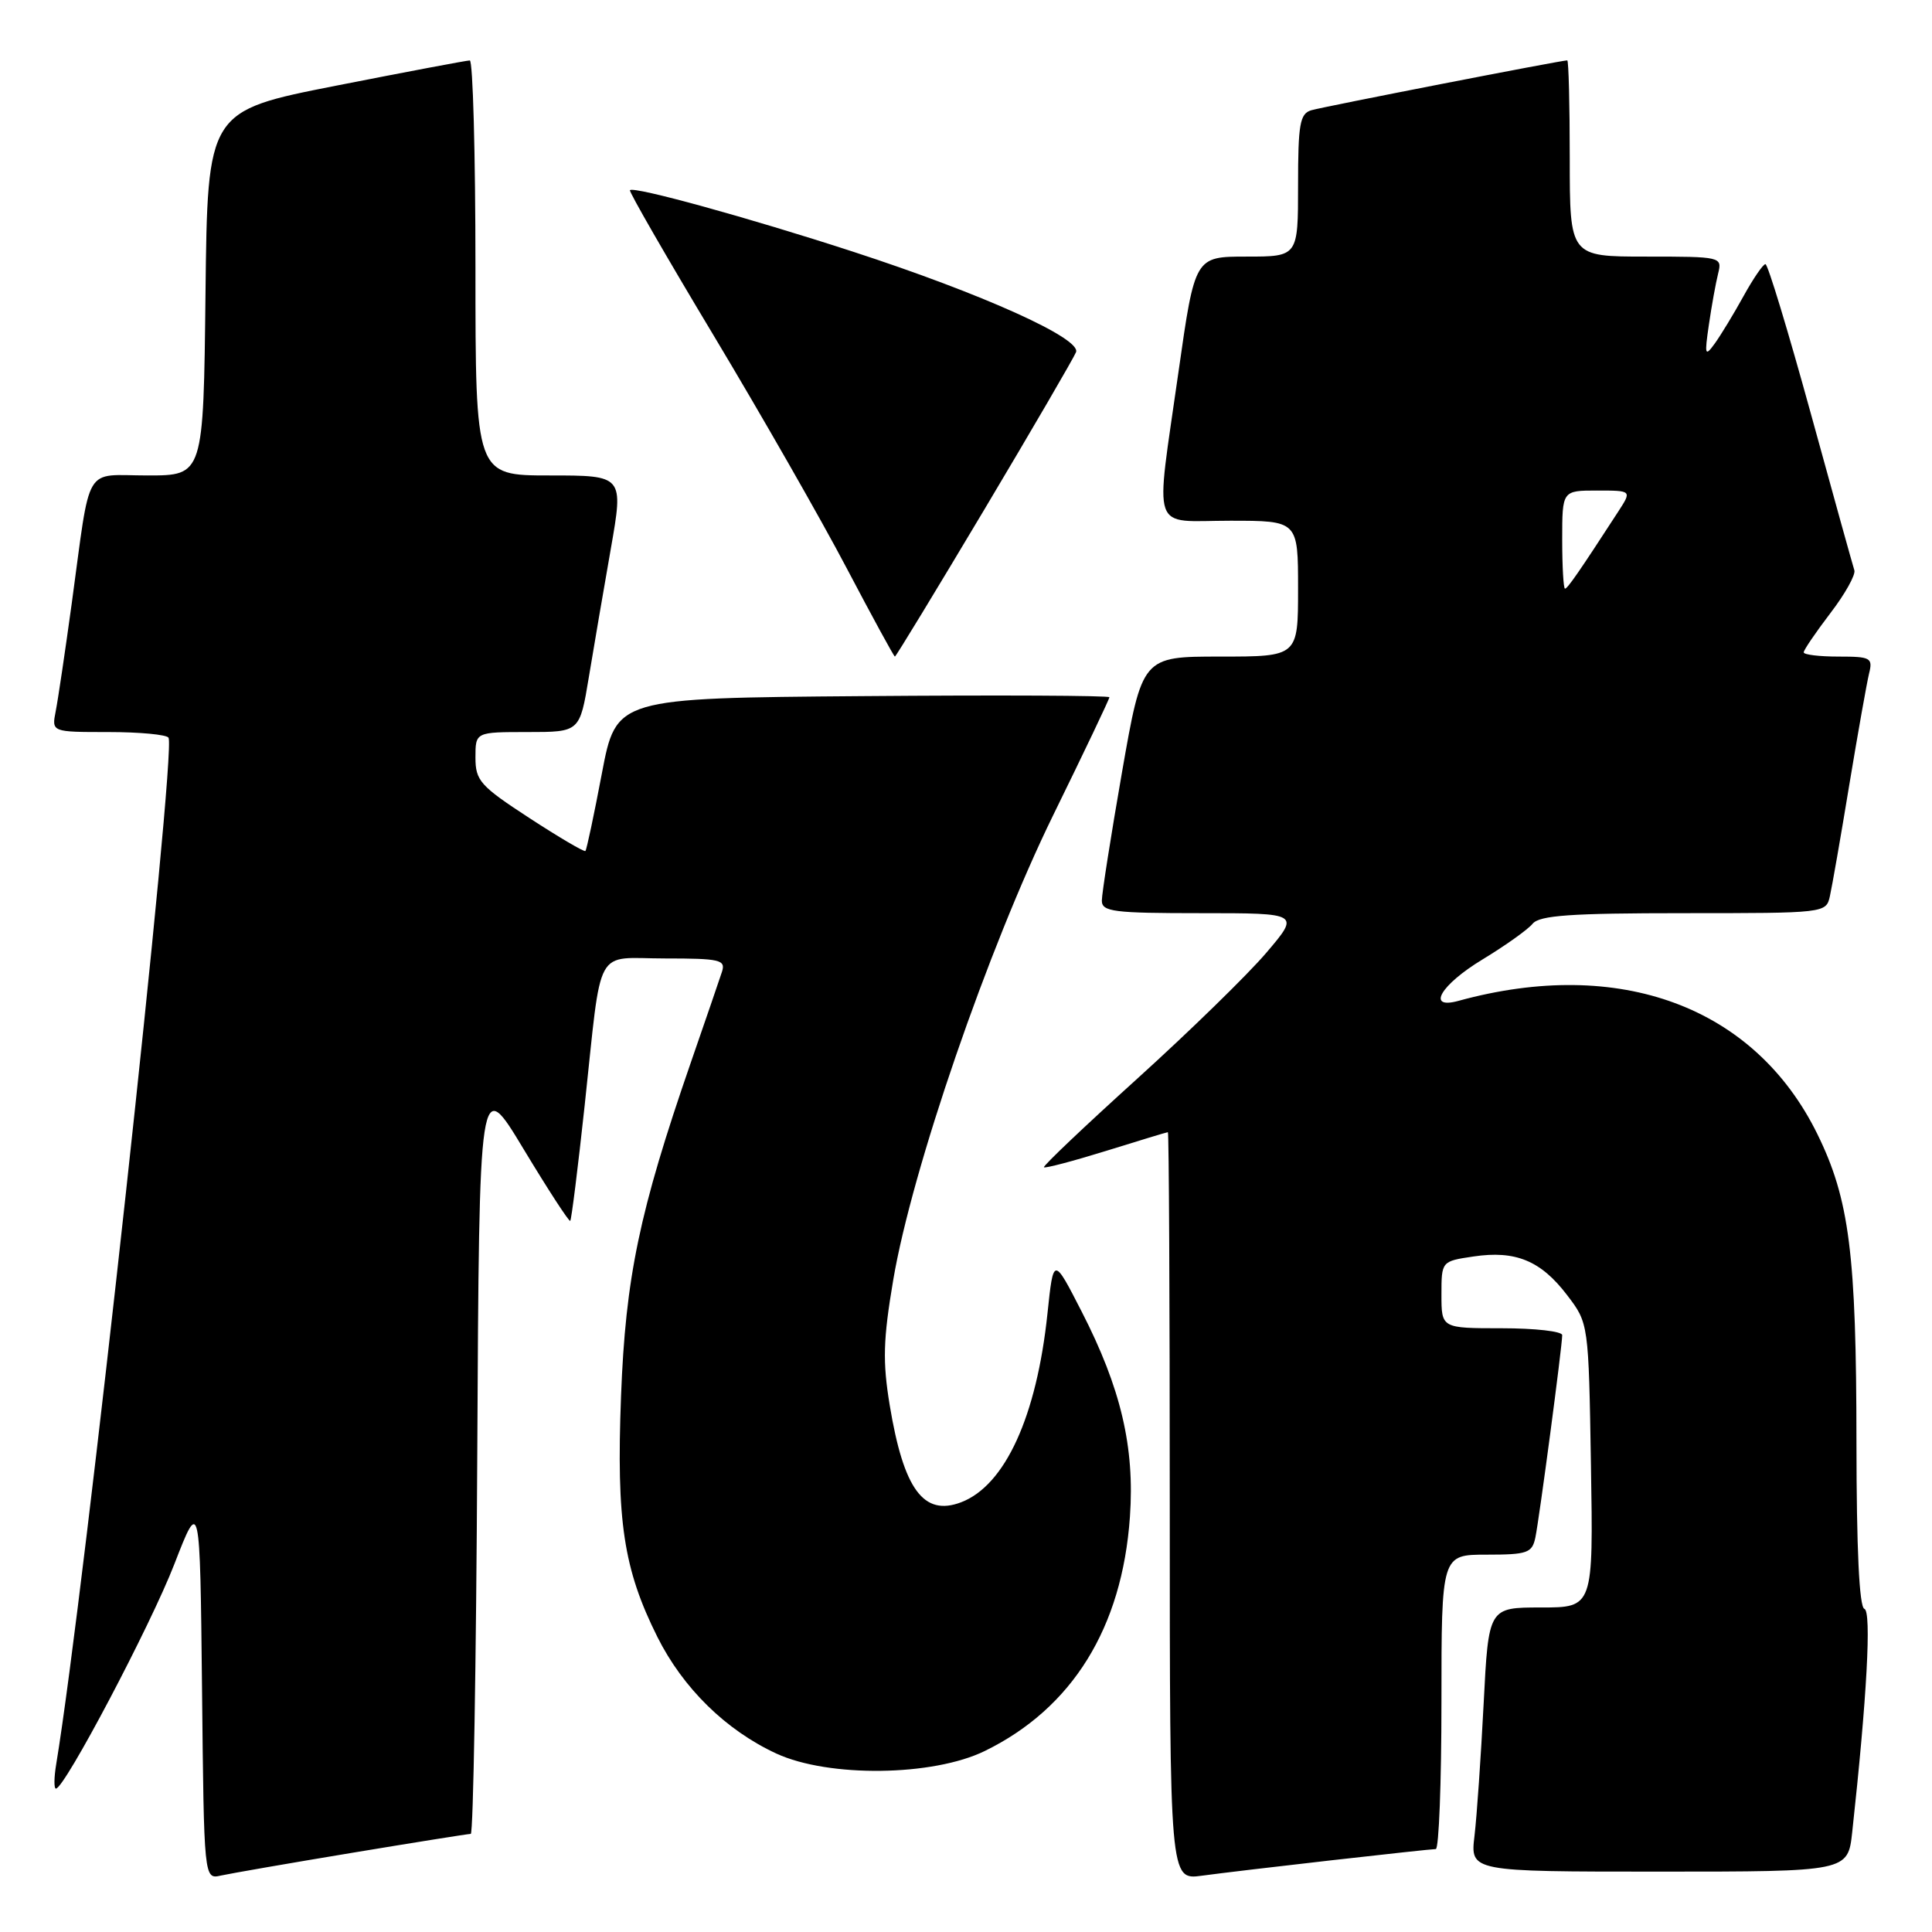 <?xml version="1.0" encoding="UTF-8" standalone="no"?>
<!DOCTYPE svg PUBLIC "-//W3C//DTD SVG 1.1//EN" "http://www.w3.org/Graphics/SVG/1.1/DTD/svg11.dtd" >
<svg xmlns="http://www.w3.org/2000/svg" xmlns:xlink="http://www.w3.org/1999/xlink" version="1.1" viewBox="0 0 256 256">
 <g >
 <path fill="currentColor"
d=" M 46.64 245.51 C 54.96 244.13 62.04 243.00 62.38 243.00 C 62.71 243.00 63.10 220.39 63.24 192.75 C 63.50 142.50 63.50 142.50 69.39 152.28 C 72.63 157.65 75.41 161.93 75.56 161.77 C 75.72 161.62 76.58 154.74 77.47 146.49 C 79.81 124.82 78.62 127.00 88.14 127.00 C 95.40 127.00 96.17 127.18 95.67 128.75 C 95.36 129.71 93.49 135.15 91.52 140.84 C 84.71 160.54 82.89 169.26 82.29 185.00 C 81.66 201.58 82.62 207.91 87.10 216.89 C 90.50 223.69 96.19 229.27 102.88 232.36 C 109.81 235.55 123.62 235.38 130.50 232.01 C 142.09 226.34 148.69 215.70 149.72 201.00 C 150.37 191.76 148.53 183.93 143.32 173.78 C 139.59 166.50 139.59 166.50 138.80 174.00 C 137.37 187.68 133.18 196.84 127.35 199.06 C 122.38 200.95 119.74 197.36 117.89 186.19 C 116.94 180.40 117.02 177.52 118.36 169.59 C 120.83 154.98 130.93 125.63 139.55 108.02 C 143.65 99.66 147.00 92.63 147.00 92.39 C 147.00 92.16 132.30 92.09 114.33 92.24 C 81.65 92.50 81.65 92.50 79.75 102.49 C 78.71 107.98 77.73 112.60 77.57 112.76 C 77.42 112.92 74.07 110.95 70.14 108.39 C 63.62 104.14 63.00 103.44 63.00 100.37 C 63.00 97.00 63.00 97.00 69.91 97.00 C 76.82 97.00 76.82 97.00 78.02 89.75 C 78.68 85.76 79.99 78.11 80.93 72.75 C 82.64 63.00 82.64 63.00 72.82 63.00 C 63.00 63.00 63.00 63.00 63.00 35.50 C 63.00 20.38 62.66 8.00 62.25 8.01 C 61.84 8.01 53.85 9.52 44.50 11.36 C 27.50 14.71 27.50 14.71 27.23 38.86 C 26.96 63.00 26.96 63.00 19.56 63.00 C 10.97 63.00 12.08 61.12 9.50 80.00 C 8.63 86.33 7.68 92.74 7.38 94.25 C 6.84 97.00 6.84 97.00 14.36 97.00 C 18.50 97.00 22.08 97.34 22.33 97.75 C 23.40 99.54 11.19 211.17 7.45 233.75 C 7.15 235.54 7.14 237.00 7.41 237.00 C 8.55 237.00 19.95 215.39 23.10 207.26 C 26.50 198.50 26.50 198.50 26.77 223.76 C 27.03 249.03 27.03 249.03 29.27 248.52 C 30.50 248.25 38.31 246.89 46.64 245.51 Z  M 176.50 246.49 C 183.65 245.68 189.84 245.01 190.25 245.01 C 190.66 245.00 191.00 236.22 191.00 225.50 C 191.00 206.00 191.00 206.00 196.98 206.00 C 202.38 206.00 203.01 205.78 203.44 203.75 C 203.96 201.28 207.00 178.38 207.00 176.91 C 207.00 176.41 203.40 176.00 199.00 176.00 C 191.00 176.00 191.00 176.00 191.00 171.56 C 191.00 167.12 191.00 167.12 195.25 166.49 C 200.81 165.66 204.17 167.04 207.65 171.61 C 210.50 175.34 210.50 175.34 210.81 194.17 C 211.12 213.00 211.12 213.00 204.18 213.00 C 197.24 213.00 197.24 213.00 196.59 225.75 C 196.23 232.76 195.69 240.64 195.38 243.25 C 194.81 248.00 194.81 248.00 219.83 248.00 C 244.86 248.00 244.86 248.00 245.43 242.75 C 247.38 224.93 248.00 213.50 247.04 213.18 C 246.36 212.95 246.00 205.22 245.99 191.17 C 245.98 166.16 245.06 158.91 240.80 150.25 C 232.50 133.38 214.62 126.75 193.25 132.62 C 188.95 133.80 190.87 130.50 196.46 127.12 C 199.46 125.30 202.44 123.18 203.08 122.40 C 204.00 121.29 208.14 121.00 223.10 121.00 C 241.84 121.00 241.97 120.99 242.47 118.75 C 242.75 117.51 243.91 110.88 245.04 104.00 C 246.18 97.12 247.36 90.49 247.66 89.25 C 248.18 87.16 247.88 87.00 243.61 87.00 C 241.07 87.00 239.00 86.75 239.00 86.44 C 239.00 86.13 240.59 83.80 242.53 81.25 C 244.48 78.71 245.91 76.14 245.71 75.56 C 245.52 74.98 242.91 65.61 239.93 54.75 C 236.94 43.89 234.25 35.00 233.93 35.00 C 233.62 35.00 232.31 36.91 231.02 39.25 C 229.73 41.59 228.02 44.40 227.23 45.50 C 225.91 47.32 225.84 47.10 226.44 43.00 C 226.80 40.52 227.35 37.49 227.66 36.25 C 228.21 34.03 228.09 34.00 218.11 34.00 C 208.00 34.00 208.00 34.00 208.00 21.00 C 208.00 13.85 207.85 8.00 207.67 8.00 C 206.85 8.00 175.30 14.15 173.75 14.61 C 172.24 15.06 172.00 16.45 172.00 24.57 C 172.00 34.00 172.00 34.00 165.16 34.00 C 158.33 34.00 158.33 34.00 156.16 49.25 C 153.06 71.11 152.33 69.00 163.00 69.00 C 172.00 69.00 172.00 69.00 172.00 78.00 C 172.00 87.00 172.00 87.00 161.67 87.00 C 151.35 87.00 151.35 87.00 148.67 102.33 C 147.20 110.76 146.00 118.41 146.00 119.33 C 146.00 120.81 147.53 121.00 159.13 121.00 C 172.26 121.00 172.26 121.00 167.79 126.25 C 165.33 129.14 157.63 136.65 150.68 142.94 C 143.73 149.23 138.17 154.50 138.33 154.67 C 138.49 154.83 142.20 153.85 146.56 152.50 C 150.93 151.14 154.61 150.02 154.75 150.02 C 154.89 150.01 155.00 172.30 155.00 199.56 C 155.00 249.12 155.00 249.12 159.25 248.54 C 161.59 248.22 169.35 247.30 176.50 246.49 Z  M 130.44 67.50 C 136.83 56.78 142.29 47.40 142.58 46.66 C 143.28 44.84 130.13 38.92 113.00 33.34 C 99.20 28.85 84.00 24.66 83.47 25.20 C 83.31 25.36 88.31 34.05 94.59 44.50 C 100.86 54.95 108.78 68.79 112.17 75.25 C 115.57 81.71 118.45 87.00 118.58 87.00 C 118.71 87.00 124.04 78.23 130.44 67.50 Z  M 207.00 71.50 C 207.00 65.00 207.00 65.00 211.62 65.00 C 216.23 65.00 216.23 65.00 214.45 67.75 C 209.28 75.72 207.70 78.00 207.37 78.00 C 207.17 78.00 207.00 75.08 207.00 71.50 Z "/>
</g>
</svg>